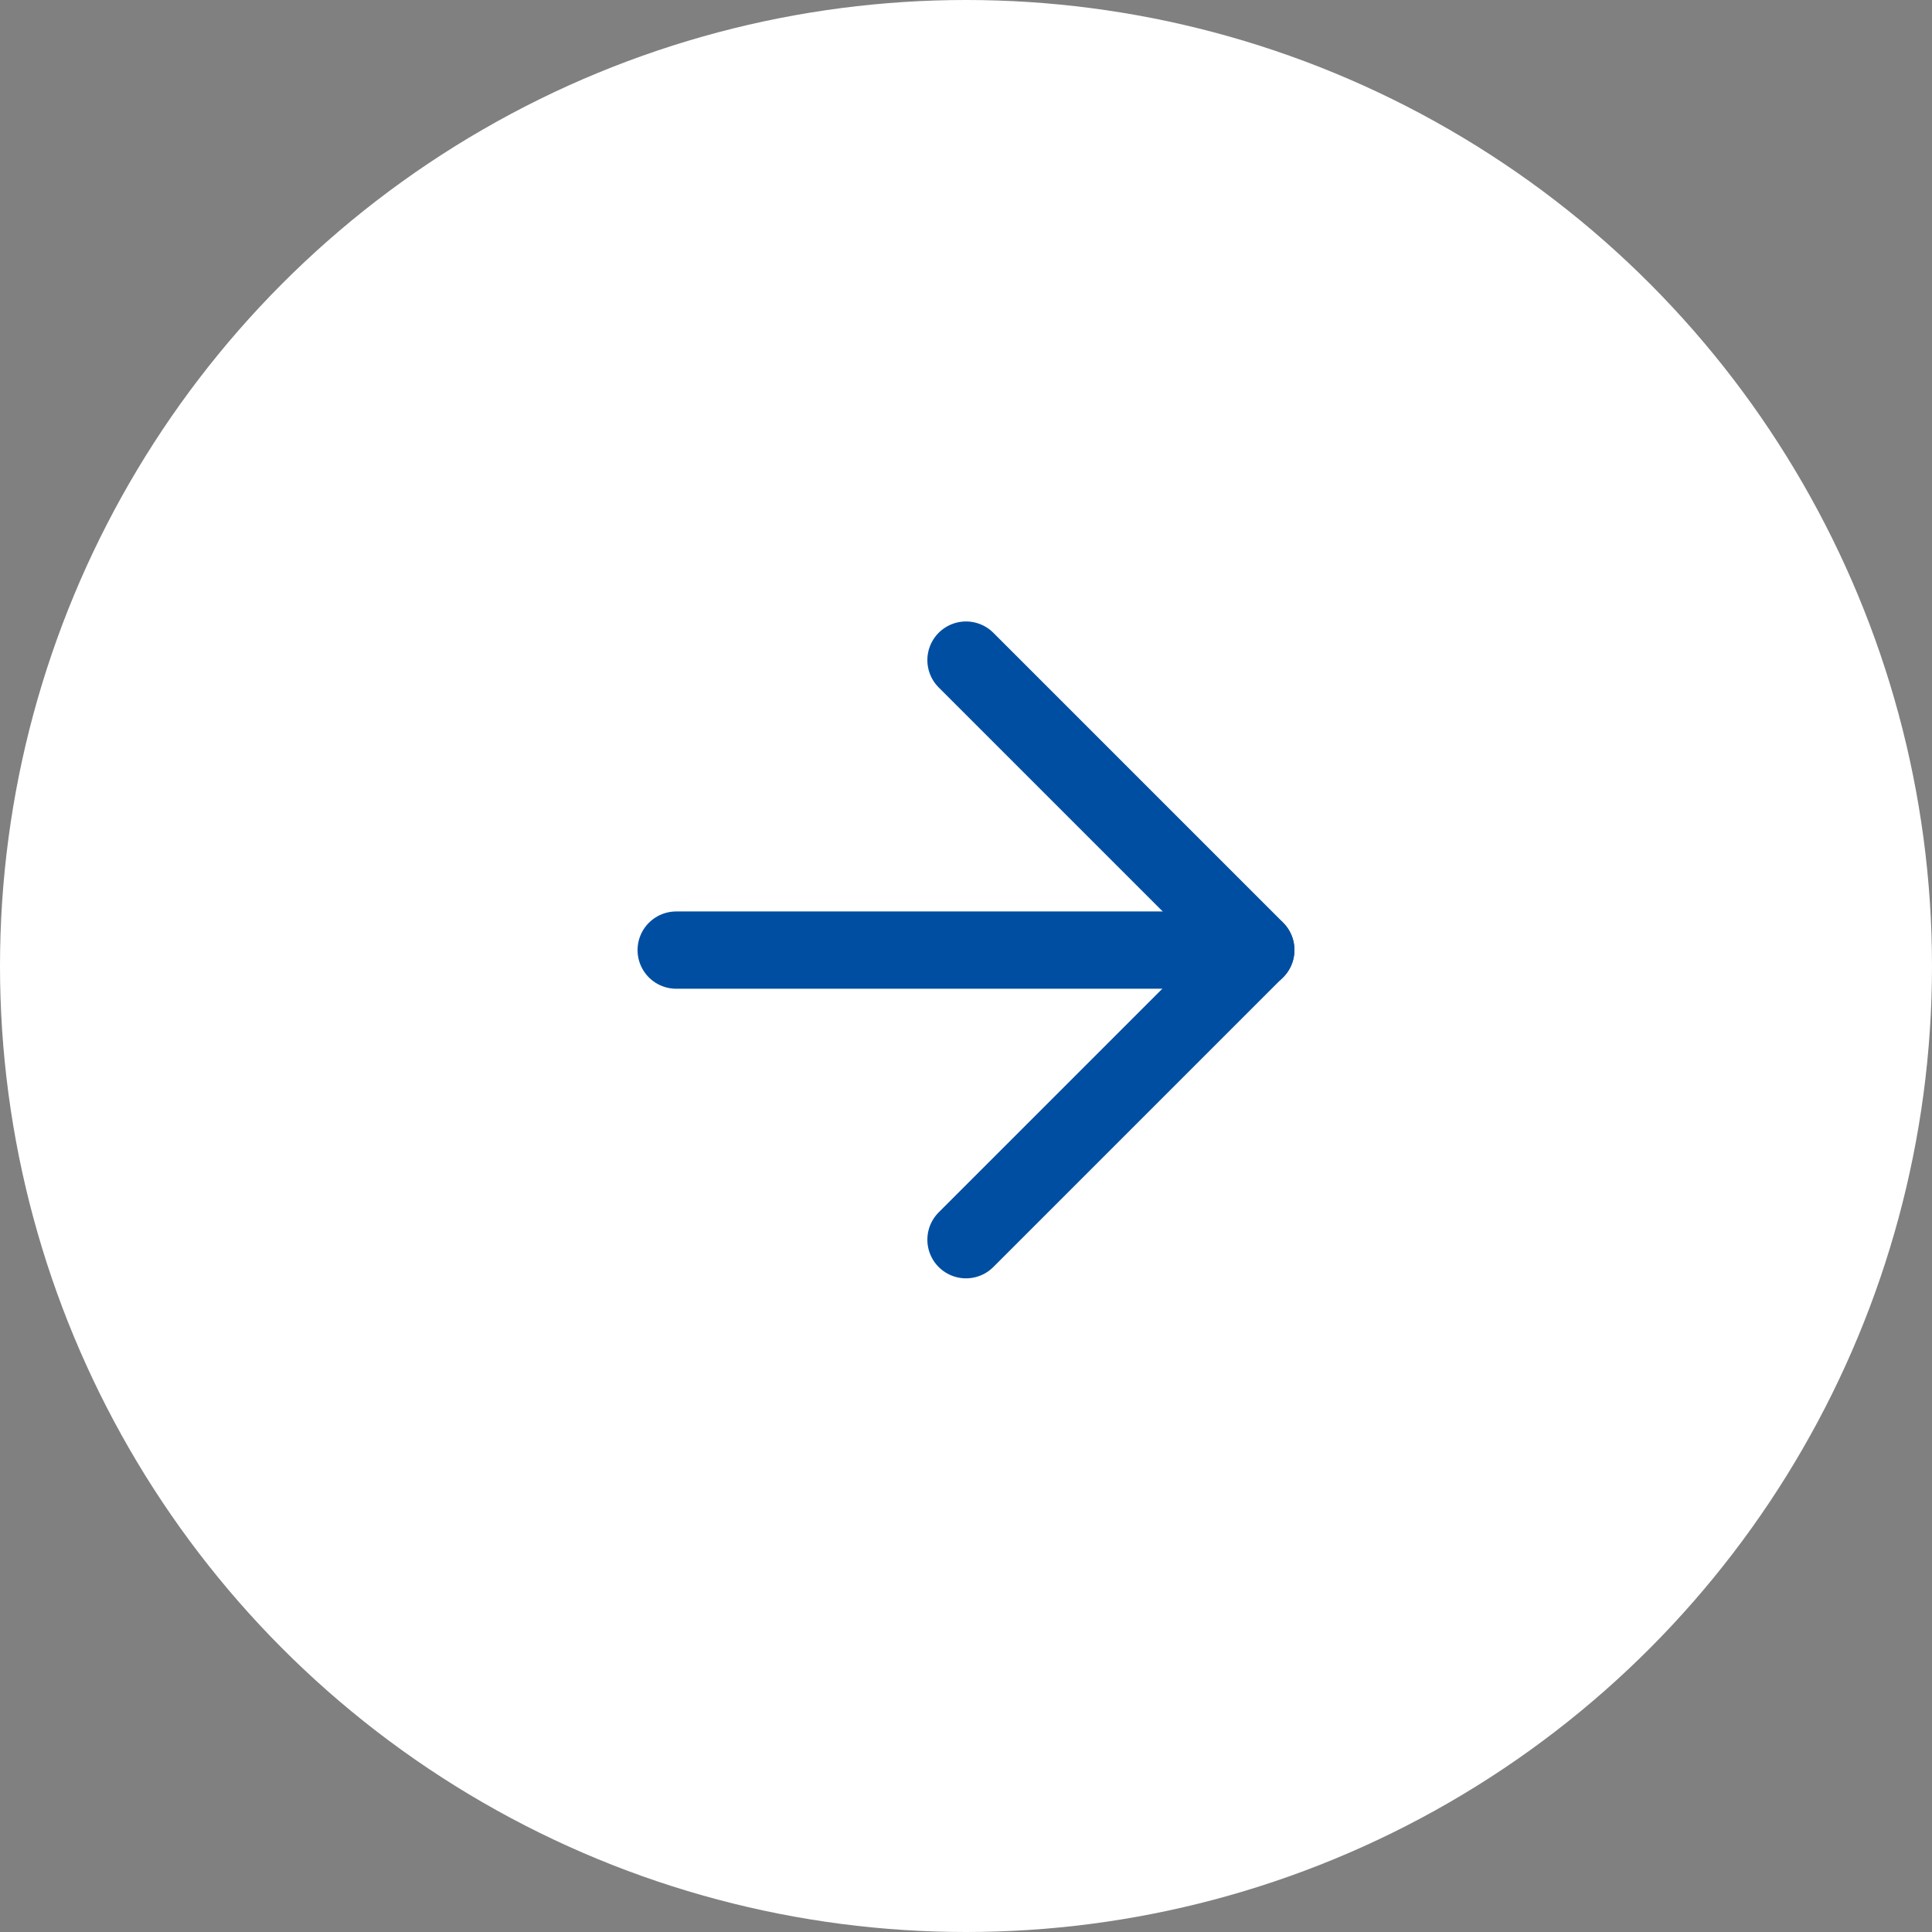 <svg width="60" height="60" viewBox="0 0 60 60" fill="none" xmlns="http://www.w3.org/2000/svg">
<rect x="0" y="0" width="60" height="60" fill="#808080" stroke="none"/>
<circle cx="30" cy="30" r="30" fill="white"/>
<path d="M39 29.506H21" stroke="#004EA2" stroke-width="2.4" stroke-linecap="round" stroke-linejoin="round"/>
<path d="M30 20.5L39 29.5L30 38.5" stroke="#004EA2" stroke-width="2.4" stroke-linecap="round" stroke-linejoin="round"/>
</svg>
